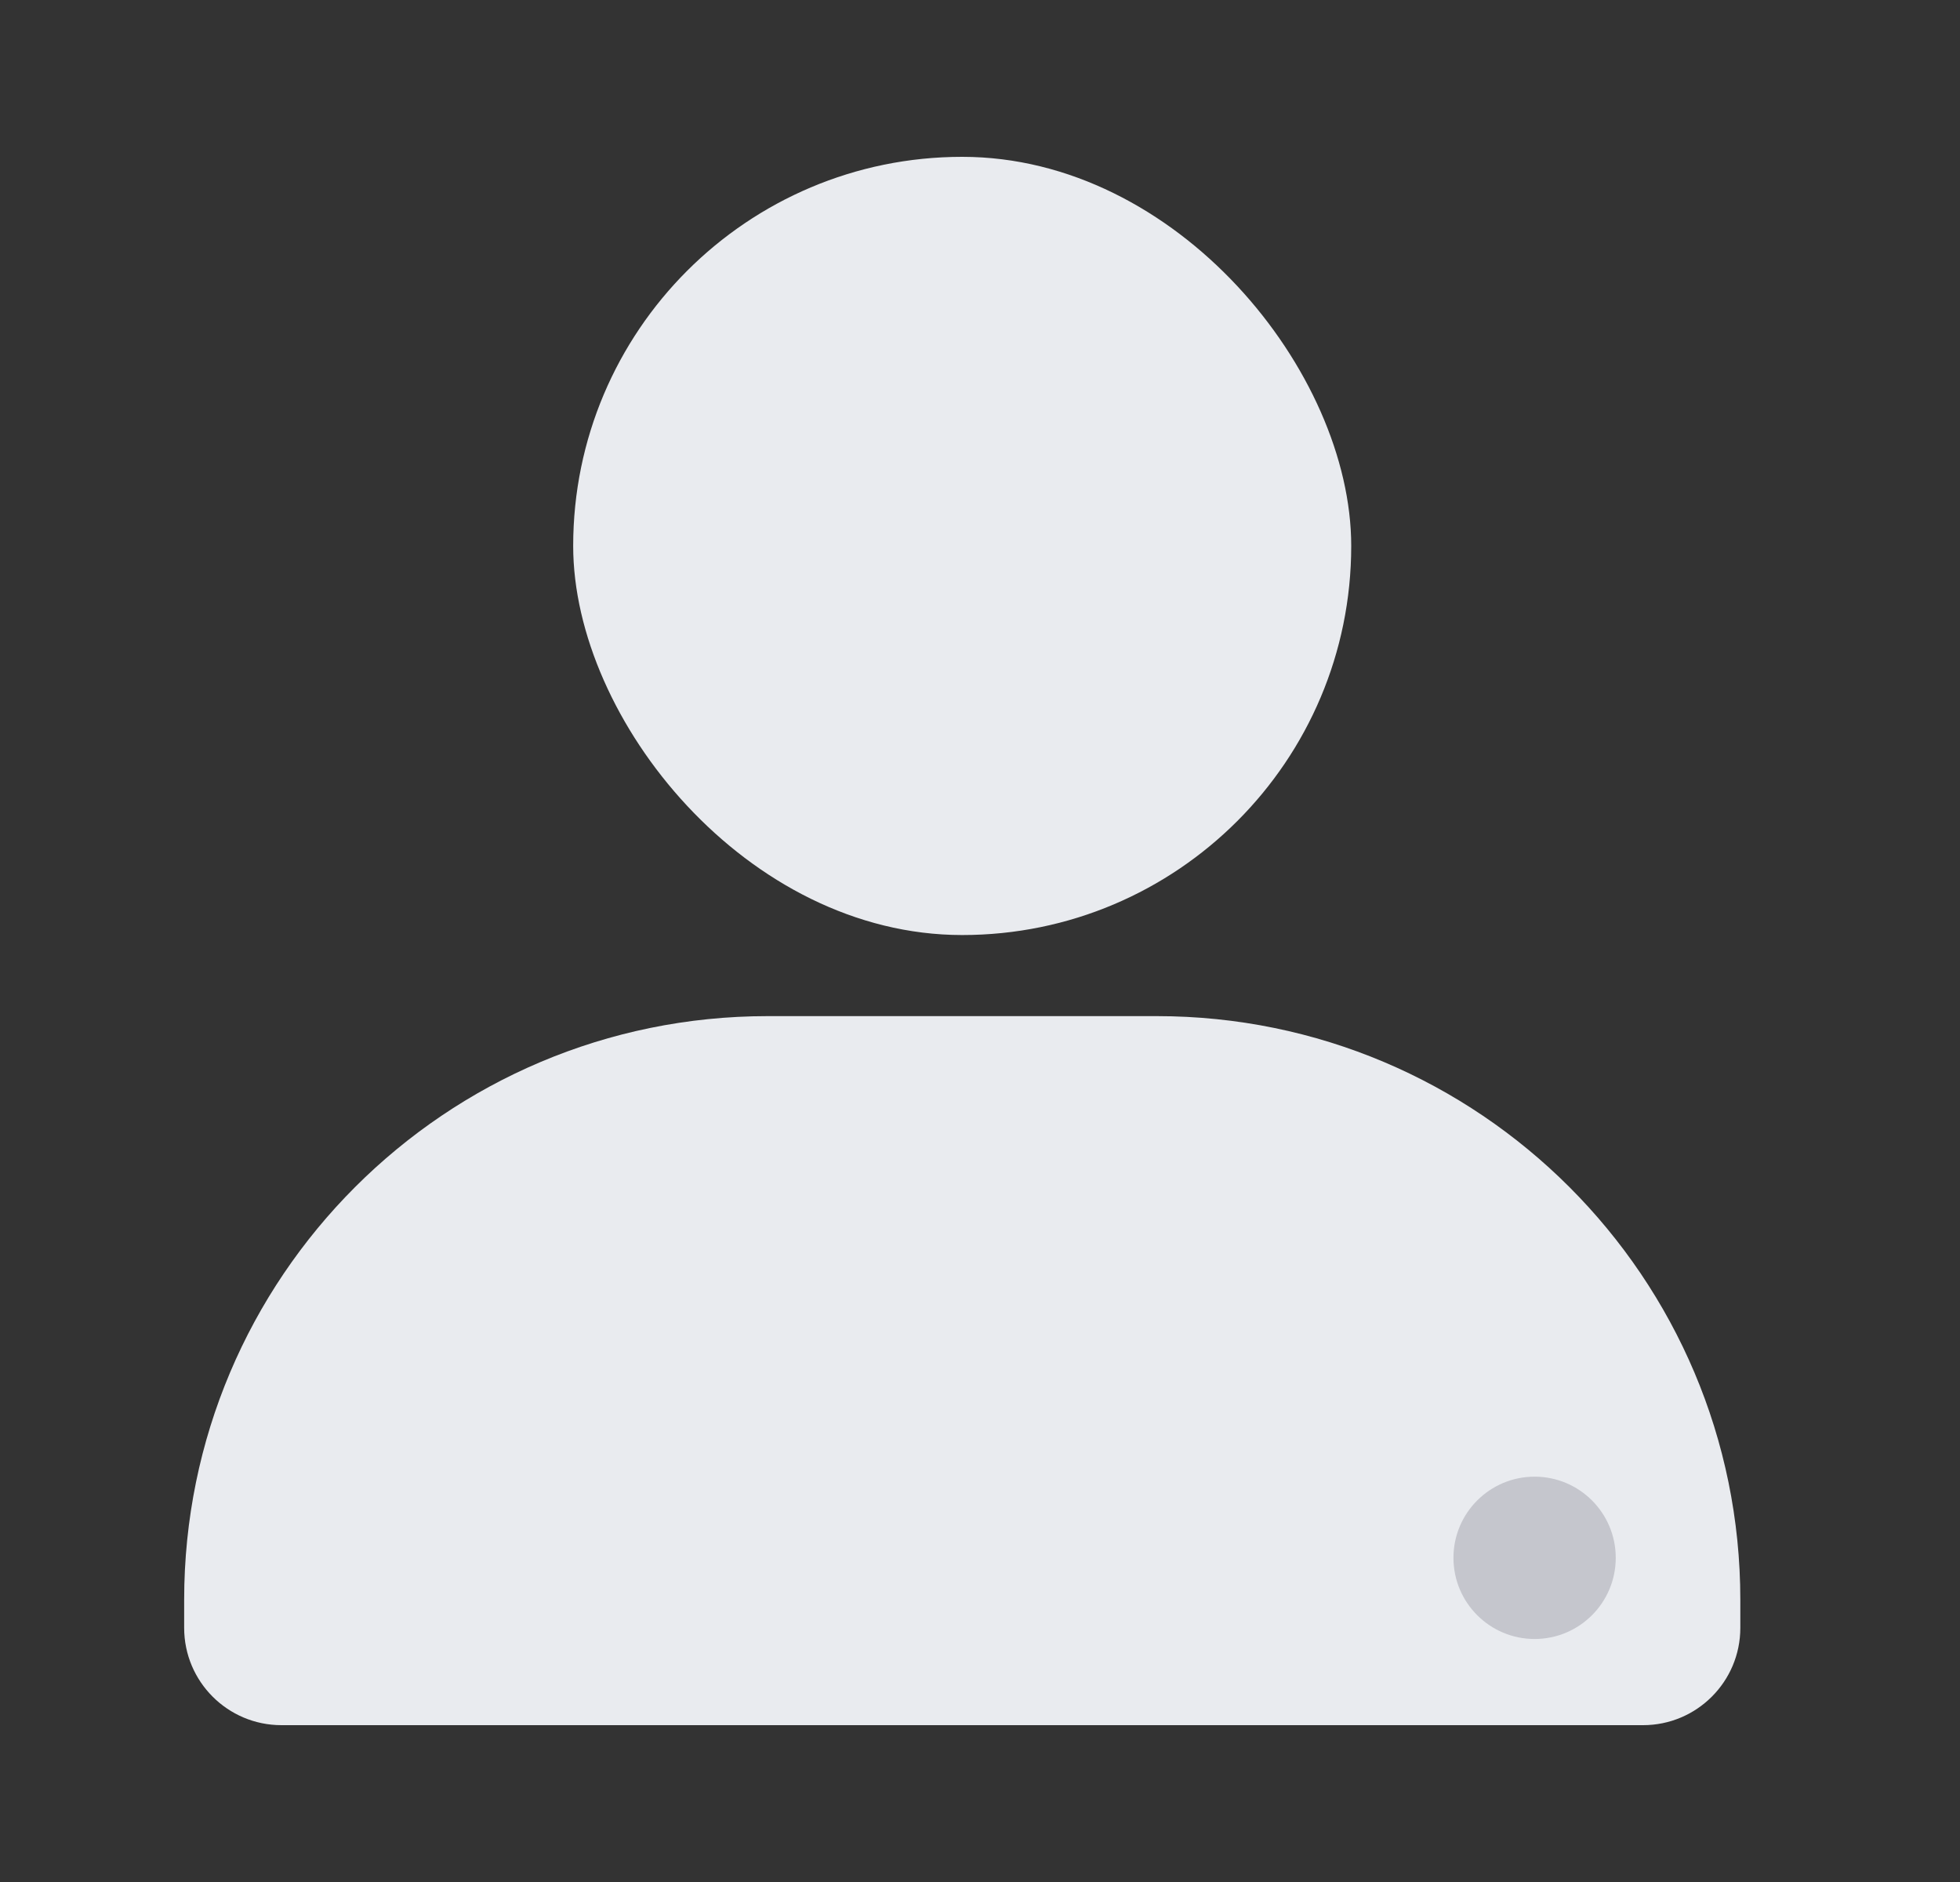 <svg width="25" height="24" viewBox="0 0 25 24" fill="none" xmlns="http://www.w3.org/2000/svg">
<rect x="0" y="0" width="25" height="24" fill="#333333" stroke="none"/>
<rect x="7.311" y="2" width="9.924" height="9.924" rx="4.962" fill="#E9EBEF"/>
<path d="M2.349 20.401C2.349 16.29 5.682 12.958 9.792 12.958H14.755C18.865 12.958 22.198 16.29 22.198 20.401V20.759C22.198 21.445 21.642 22 20.957 22H3.59C2.905 22 2.349 21.445 2.349 20.759V20.401Z" fill="#E9EBEF"/>
<circle cx="19.574" cy="19.866" r="1.035" fill="#C5C6CD"/>
</svg>
